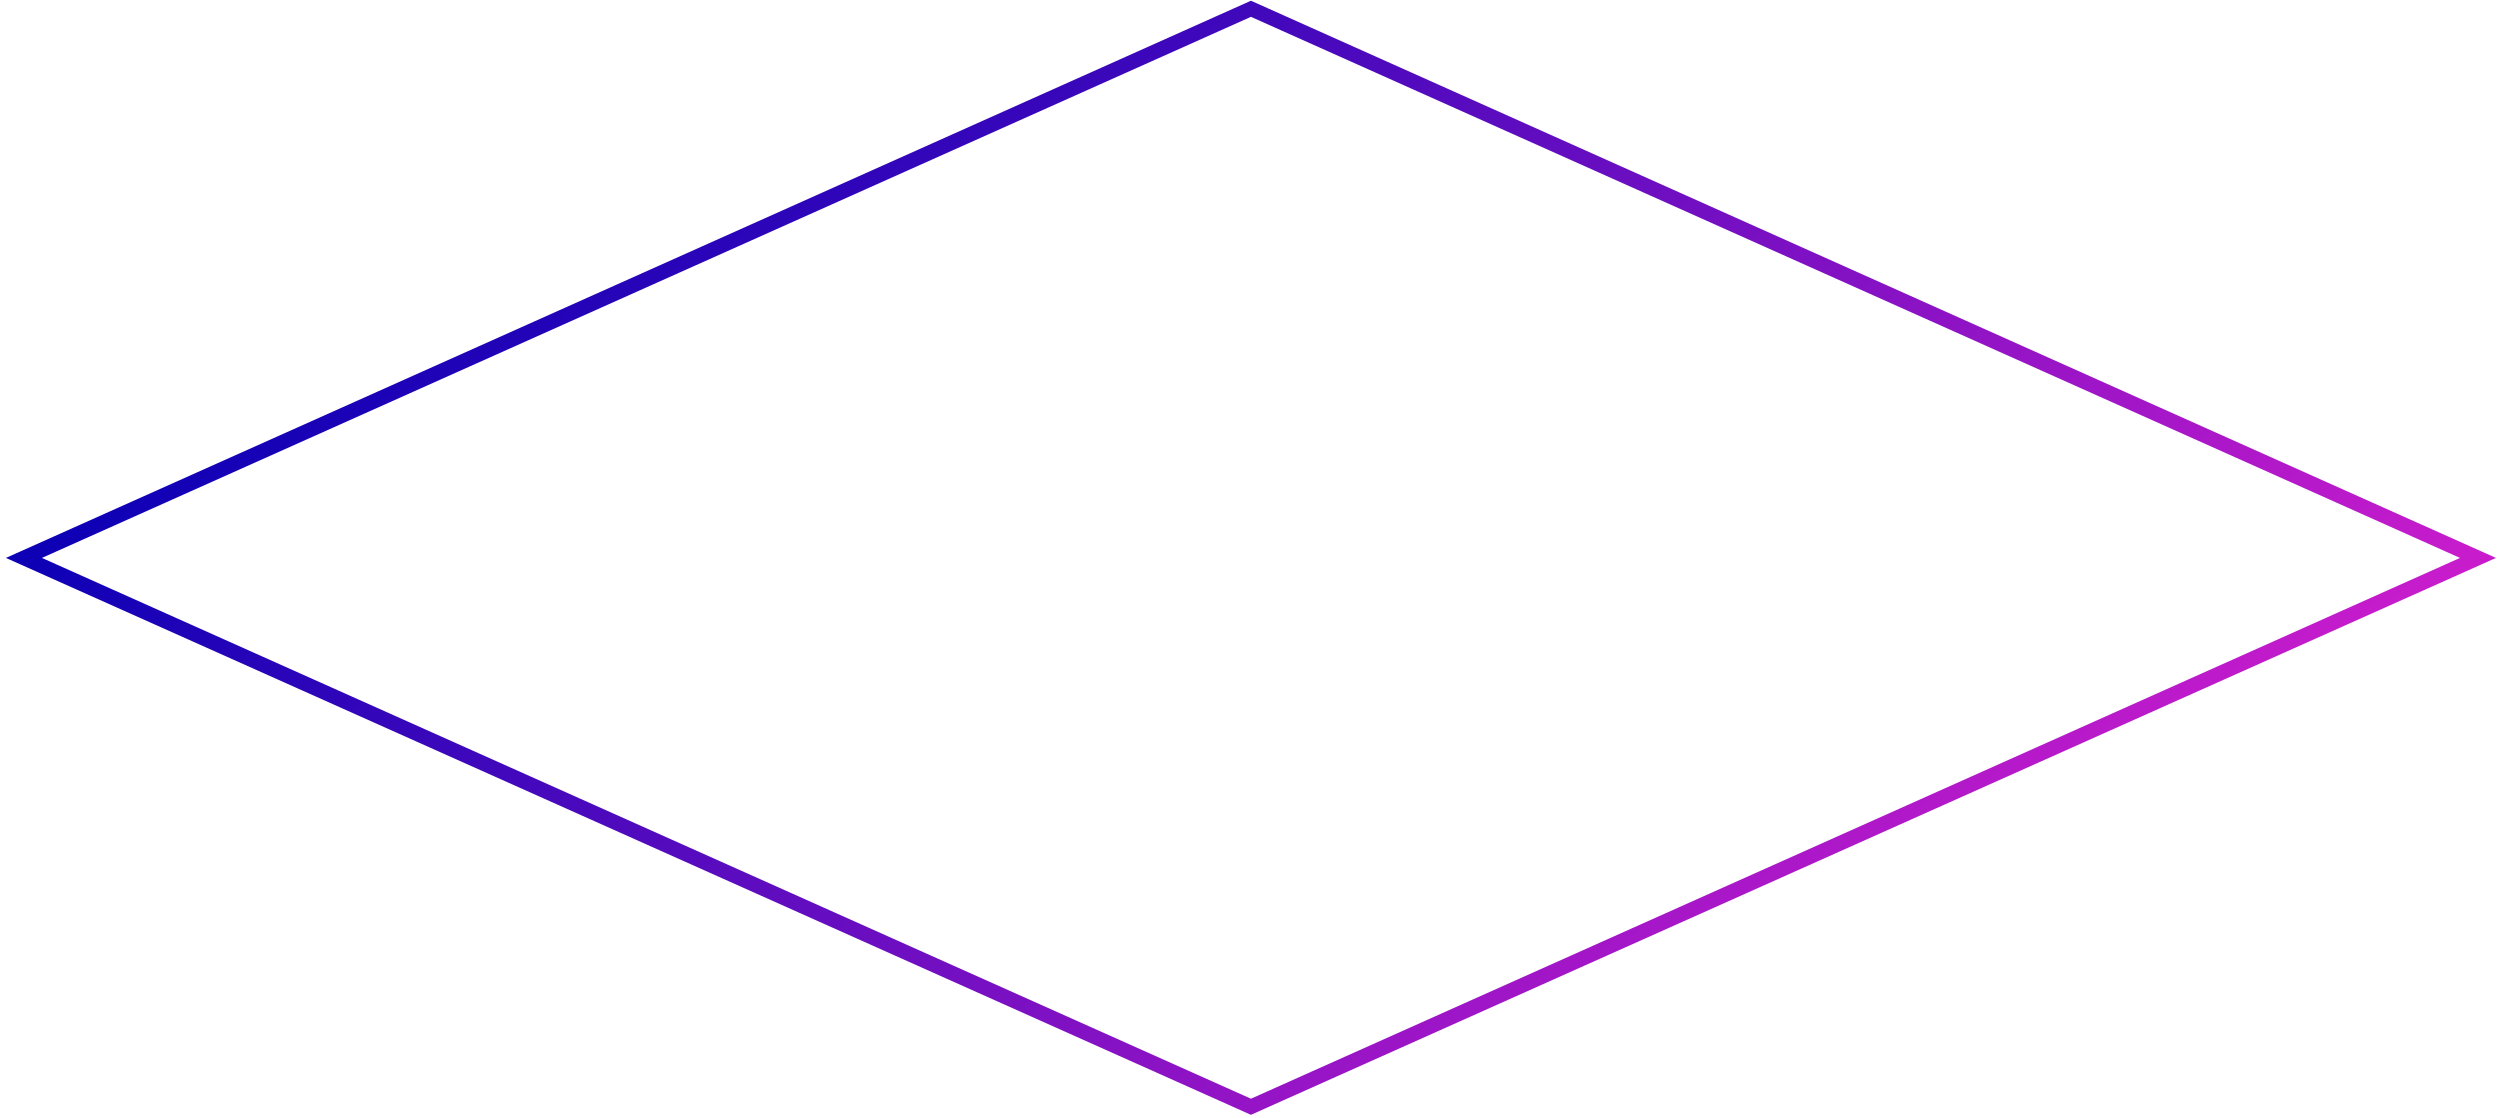<svg width="340" height="152" viewBox="0 0 340 152" fill="none" xmlns="http://www.w3.org/2000/svg">
<path d="M170.128 150.52L3.251 75.877L170.128 1.194L337.006 75.877L170.128 150.52Z" stroke="url(#paint0_linear_244_101)" stroke-width="2"/>
<defs>
<linearGradient id="paint0_linear_244_101" x1="86.69" y1="-7.561" x2="253.567" y2="159.316" gradientUnits="userSpaceOnUse">
<stop stop-color="#0D00B5"/>
<stop offset="1" stop-color="#C81CCC"/>
</linearGradient>
</defs>
</svg>
